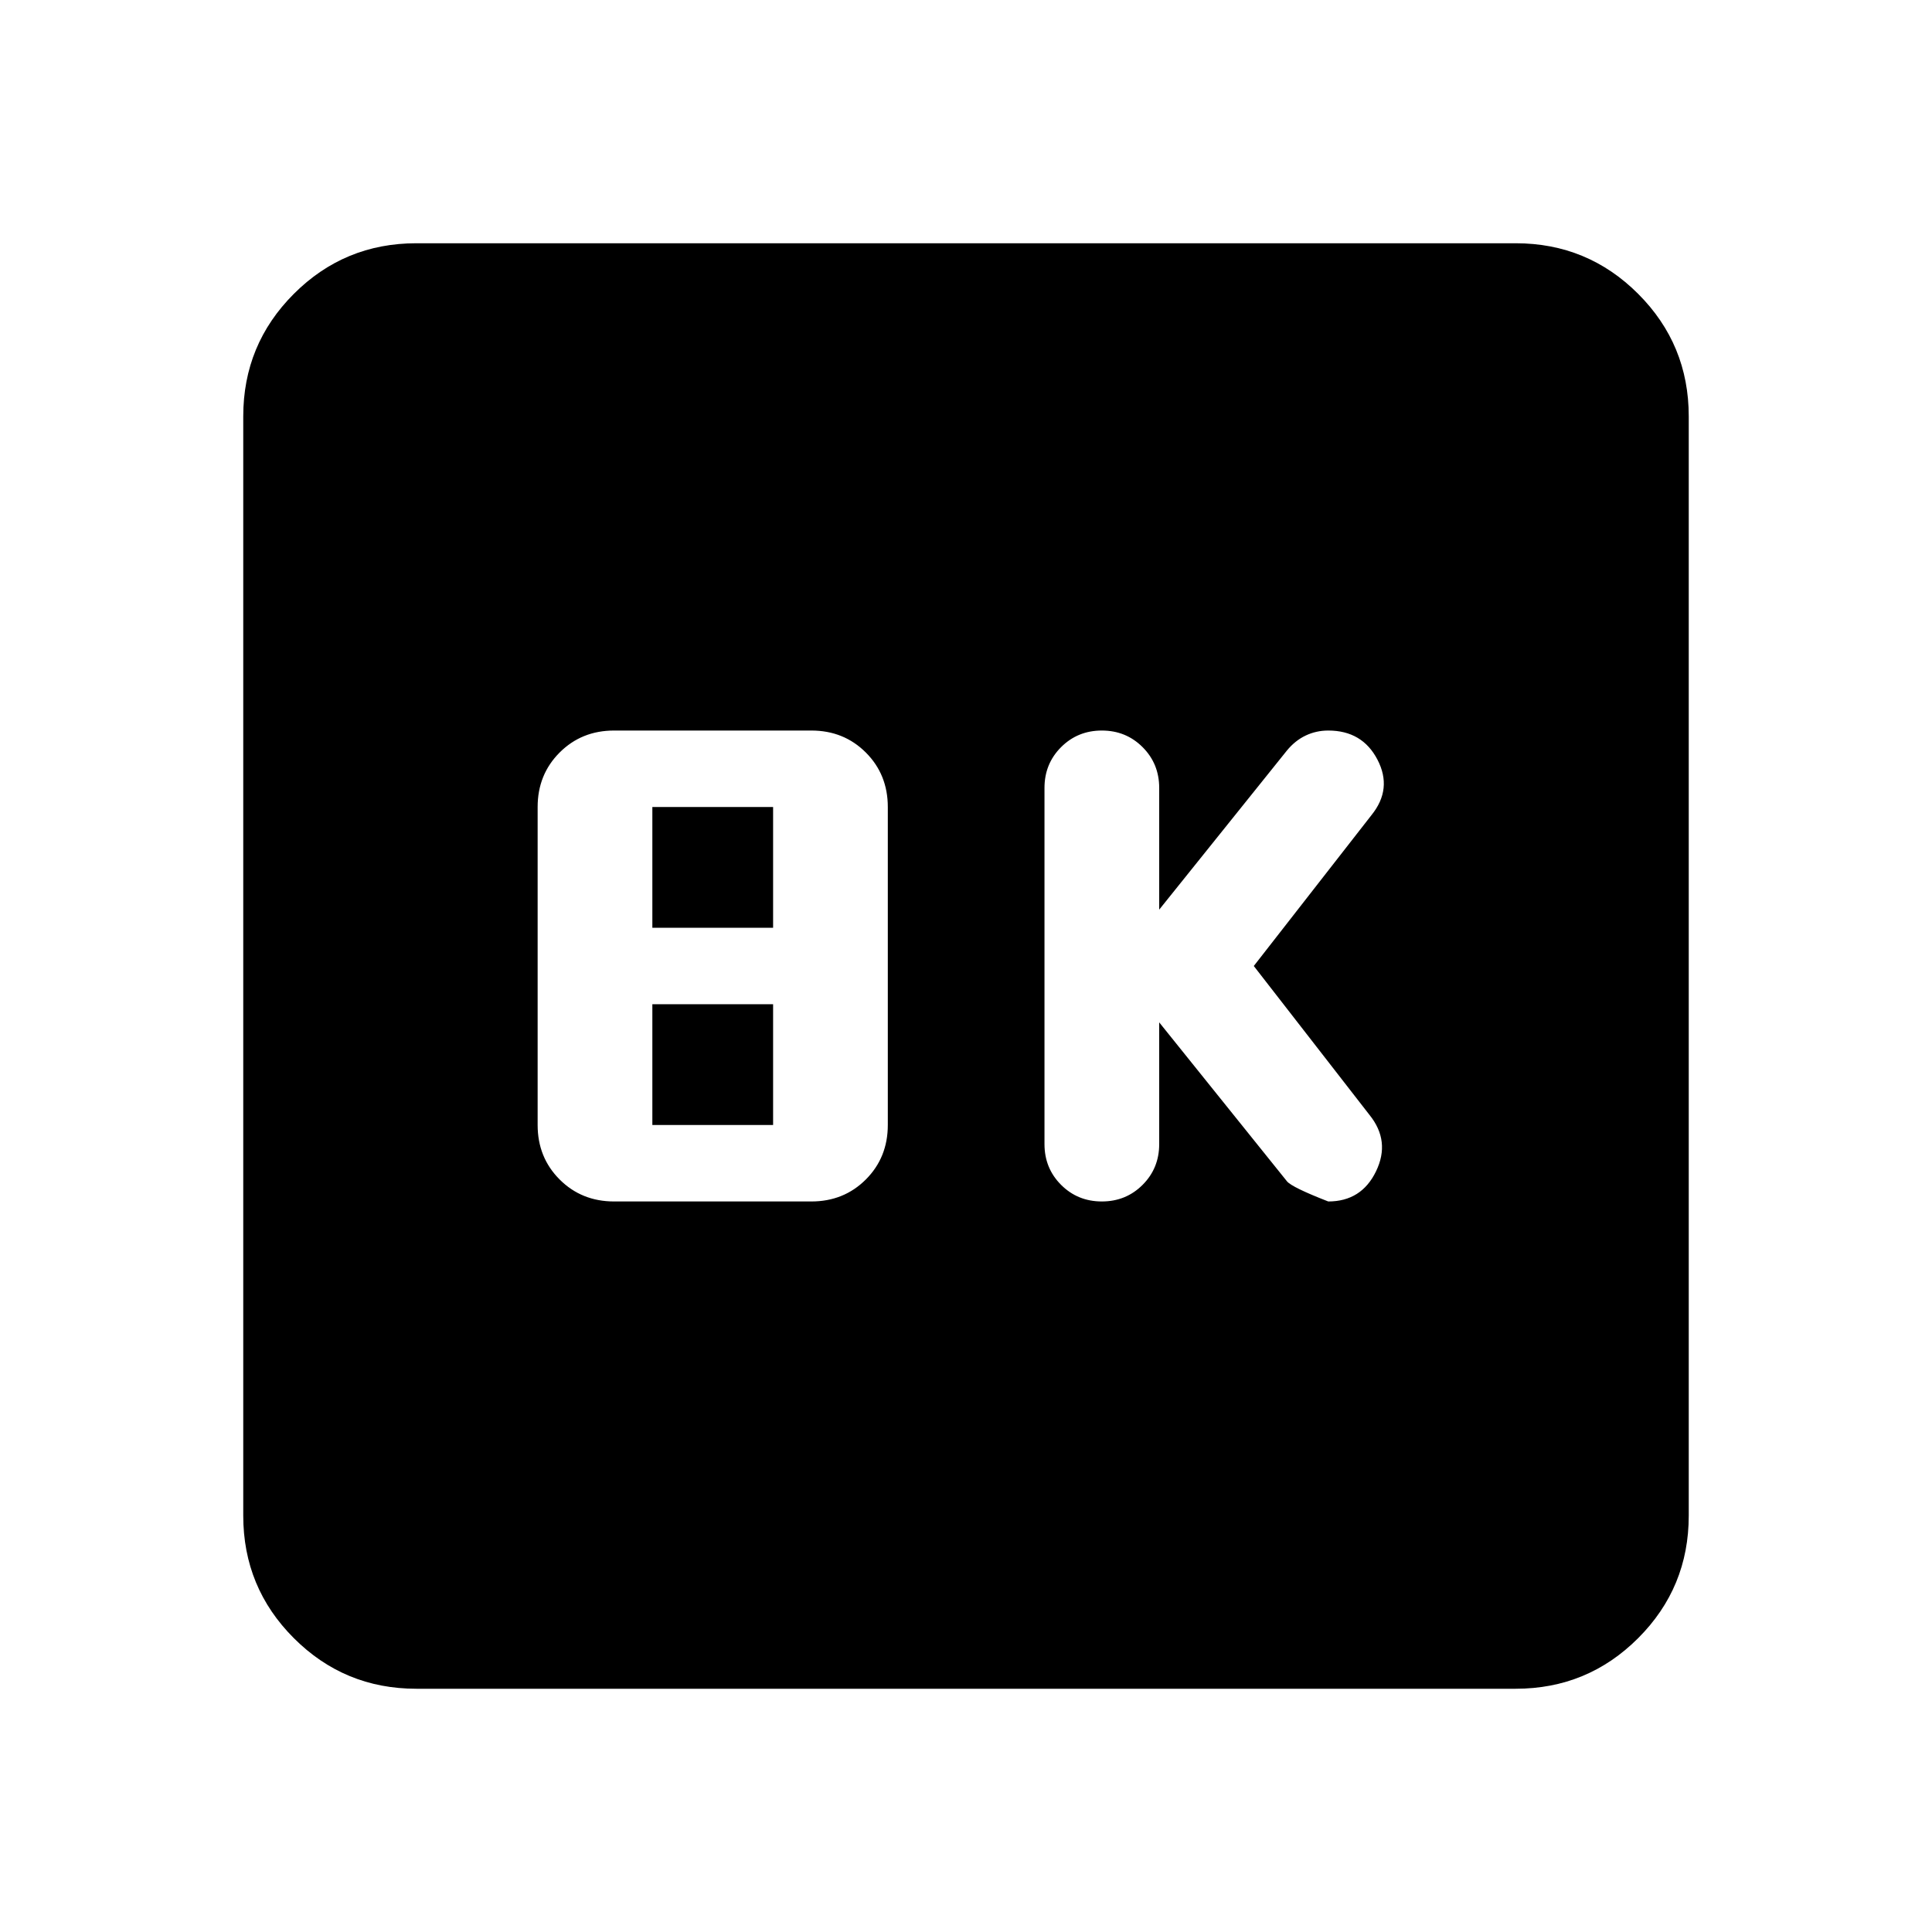 <svg xmlns="http://www.w3.org/2000/svg" height="24" viewBox="0 -960 960 960" width="24"><path d="m576-452 63.5 79q2.5 3 20.5 10 16.5 0 23.75-15t-3.25-28L623-480l58.5-75q10.5-13 2.97-27.5Q676.94-597 660-597q-6 0-11.25 2.5t-9.34 7.5L576-508v-60.5q0-12-8.25-20.25T547.5-597q-12 0-20.25 8.25T519-568.5v177q0 12 8.25 20.25T547.5-363q12 0 20.25-8.25T576-391.5V-452Zm-270.85 89h98q16.15 0 27.08-10.92 10.92-10.93 10.92-27.08v-158q0-16.15-10.92-27.08Q419.3-597 403.15-597h-98q-16.15 0-27.07 10.92-10.93 10.93-10.93 27.08v158q0 16.15 10.93 27.08Q289-363 305.15-363Zm19-136v-60h60v60h-60Zm0 98v-60h60v60h-60ZM206.87-120.87q-35.72 0-60.86-25.14t-25.14-60.86v-546.26q0-35.72 25.14-60.86t60.86-25.14h546.26q35.72 0 60.86 25.14t25.14 60.86v546.26q0 35.72-25.14 60.86t-60.86 25.14H206.87Z"/></svg>